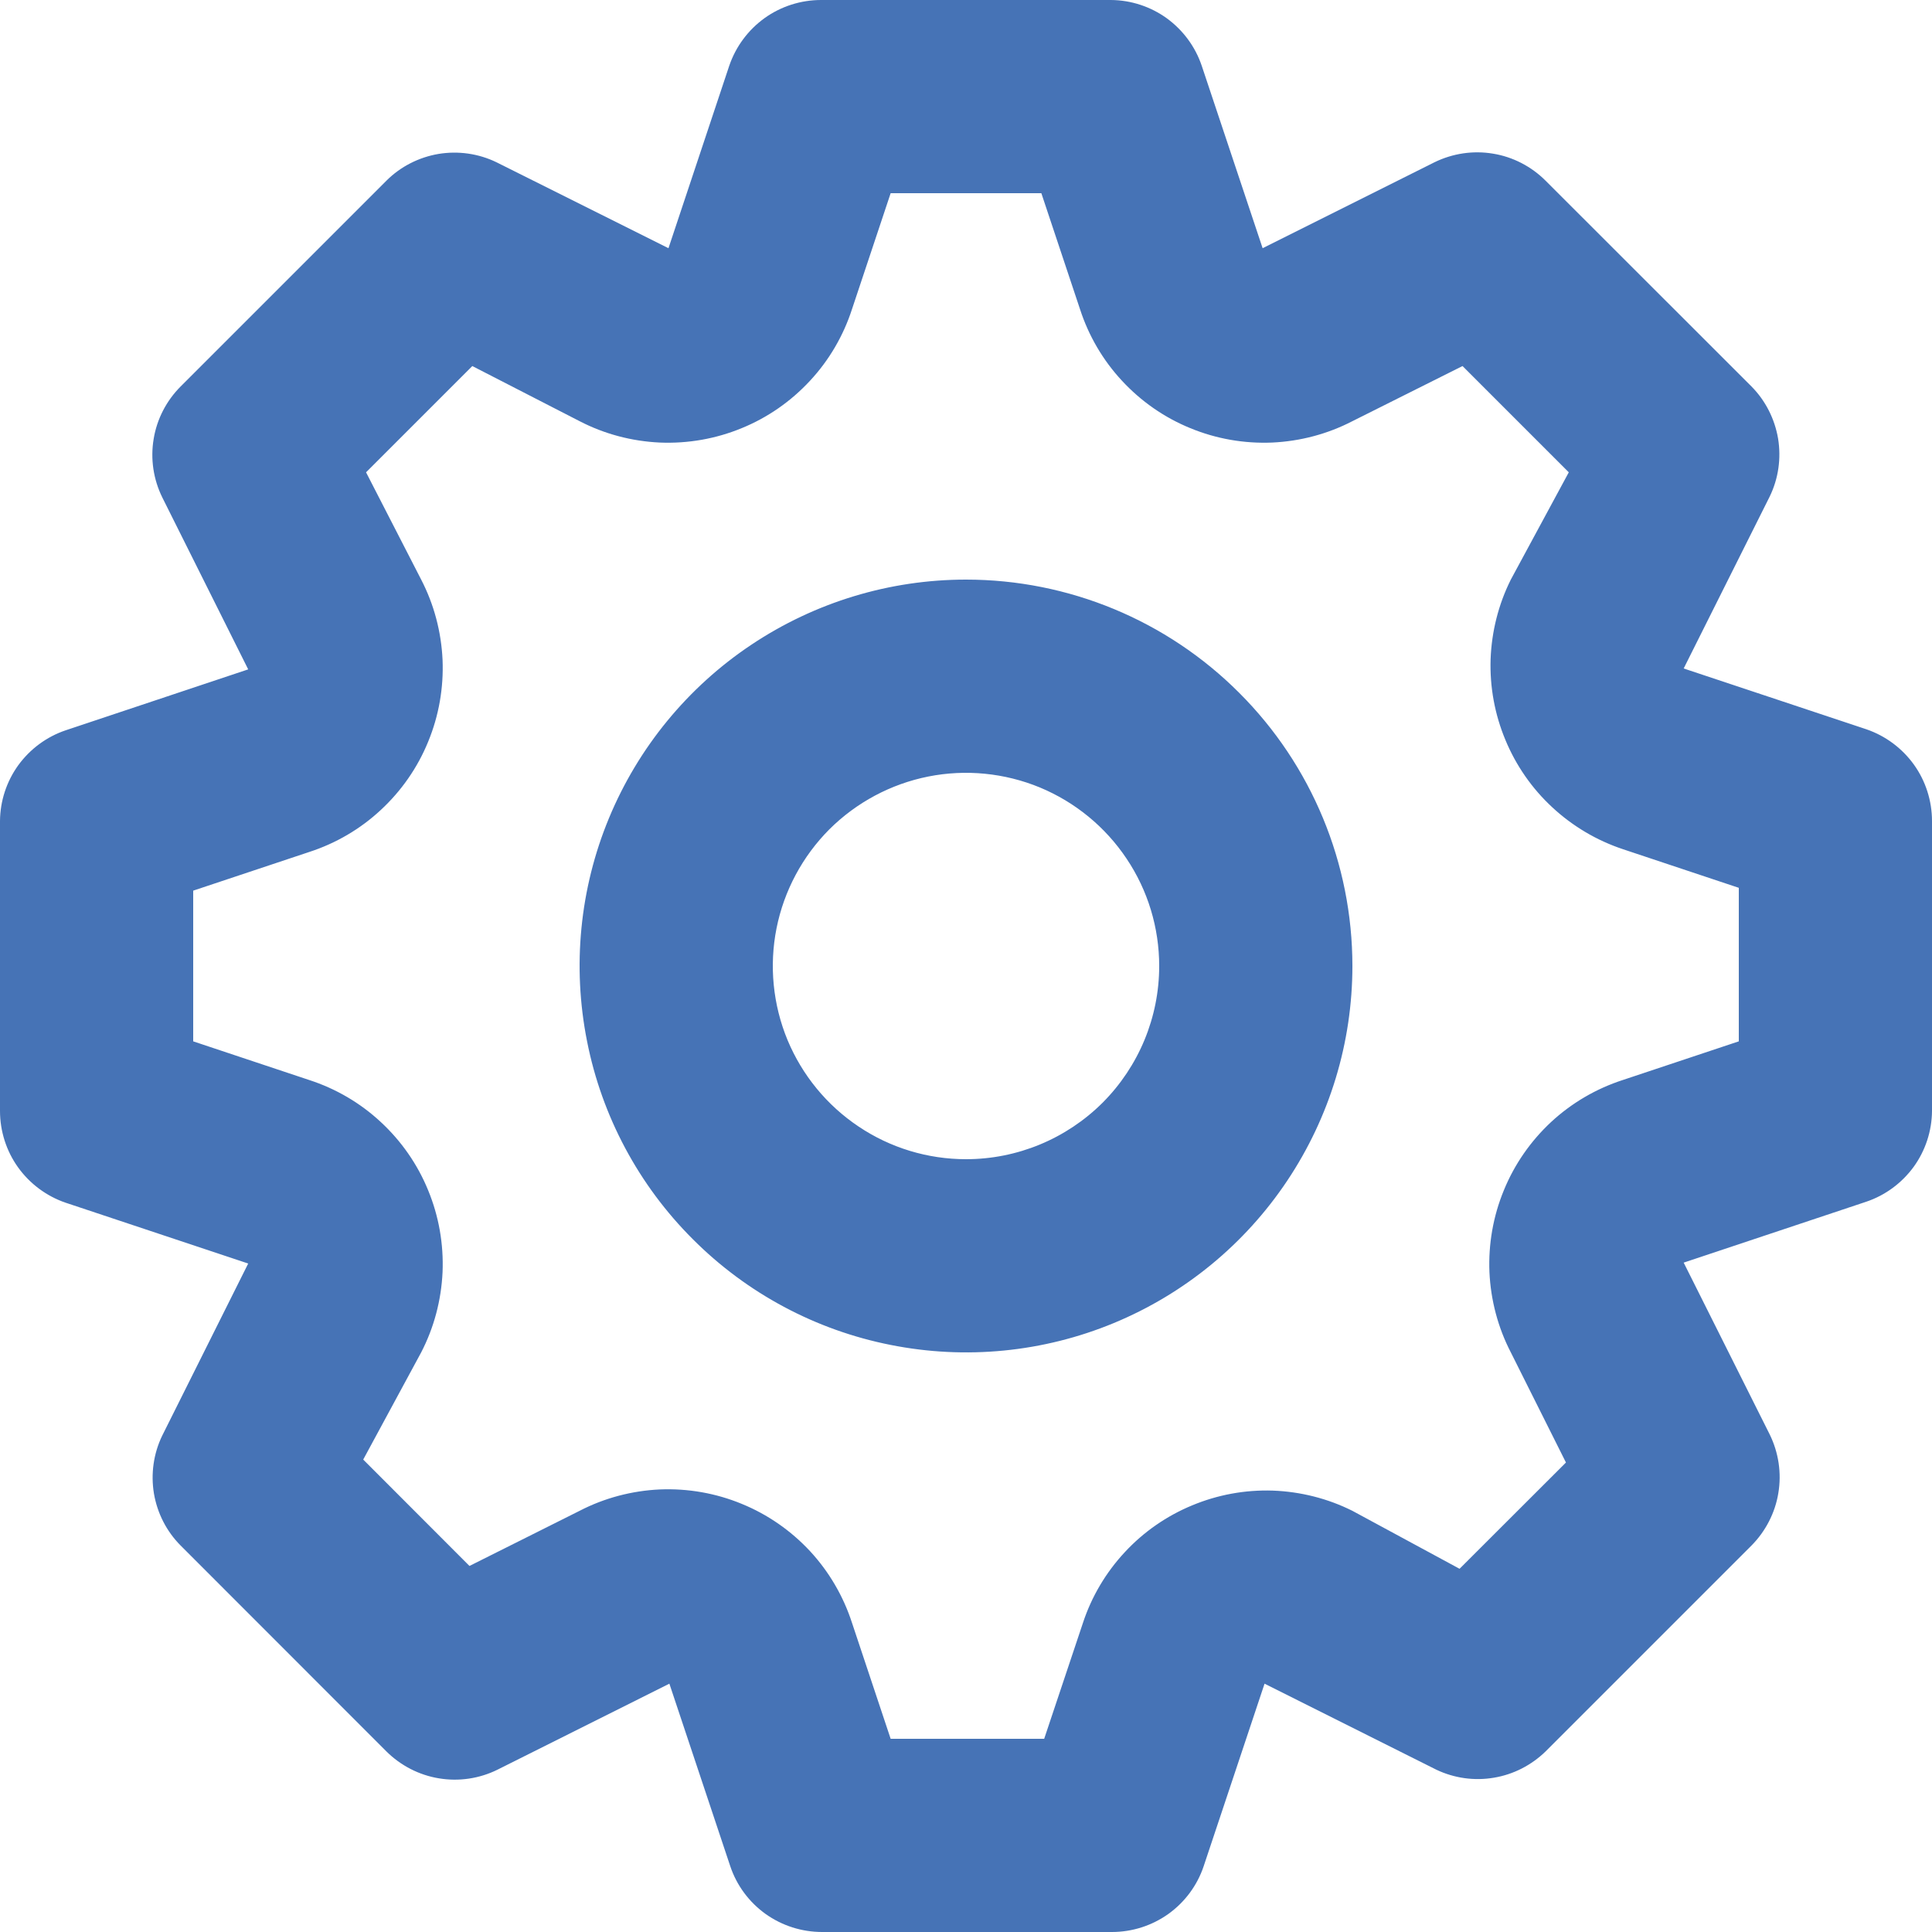 <svg width="15" height="15" viewBox="0 0 15 15" fill="none" xmlns="http://www.w3.org/2000/svg">
<path d="M14.49 5.662L13.072 5.19L13.74 3.855C13.808 3.715 13.83 3.558 13.805 3.405C13.779 3.252 13.707 3.11 13.598 3L12 1.403C11.889 1.292 11.746 1.218 11.592 1.193C11.437 1.167 11.278 1.191 11.137 1.26L9.803 1.927L9.33 0.51C9.28 0.362 9.185 0.234 9.059 0.142C8.933 0.051 8.781 0.001 8.625 2.50015e-06H6.375C6.218 -0 6.064 0.049 5.937 0.14C5.809 0.232 5.713 0.361 5.662 0.51L5.19 1.927L3.855 1.26C3.715 1.192 3.558 1.17 3.405 1.195C3.252 1.221 3.11 1.293 3 1.403L1.403 3C1.292 3.111 1.218 3.254 1.193 3.408C1.167 3.563 1.191 3.722 1.26 3.862L1.927 5.197L0.51 5.67C0.362 5.72 0.234 5.815 0.142 5.941C0.051 6.067 0.001 6.219 2.50015e-06 6.375V8.625C-0 8.782 0.049 8.936 0.14 9.063C0.232 9.191 0.361 9.287 0.51 9.338L1.927 9.81L1.26 11.145C1.192 11.285 1.17 11.442 1.195 11.595C1.221 11.748 1.293 11.89 1.403 12L3 13.598C3.111 13.708 3.254 13.782 3.408 13.807C3.563 13.833 3.722 13.809 3.862 13.74L5.197 13.072L5.67 14.49C5.72 14.639 5.816 14.768 5.944 14.86C6.072 14.951 6.225 15 6.383 15H8.633C8.79 15 8.943 14.951 9.071 14.86C9.199 14.768 9.295 14.639 9.345 14.49L9.818 13.072L11.152 13.74C11.291 13.806 11.447 13.828 11.599 13.802C11.75 13.777 11.89 13.705 12 13.598L13.598 12C13.708 11.889 13.782 11.746 13.807 11.592C13.833 11.437 13.809 11.278 13.74 11.137L13.072 9.803L14.49 9.33C14.638 9.28 14.766 9.185 14.858 9.059C14.949 8.933 14.999 8.781 15 8.625V6.375C15 6.218 14.951 6.064 14.86 5.937C14.768 5.809 14.639 5.713 14.49 5.662ZM13.5 8.085L12.6 8.385C12.393 8.452 12.203 8.563 12.043 8.711C11.884 8.859 11.758 9.04 11.676 9.241C11.593 9.442 11.555 9.659 11.564 9.877C11.574 10.094 11.63 10.307 11.73 10.5L12.158 11.355L11.332 12.18L10.5 11.73C10.308 11.634 10.097 11.581 9.882 11.573C9.667 11.566 9.454 11.605 9.255 11.688C9.057 11.77 8.878 11.894 8.732 12.052C8.586 12.209 8.475 12.396 8.408 12.6L8.107 13.5H6.915L6.615 12.6C6.548 12.393 6.437 12.203 6.289 12.043C6.141 11.884 5.96 11.758 5.759 11.676C5.558 11.593 5.341 11.555 5.123 11.564C4.906 11.574 4.693 11.63 4.5 11.73L3.645 12.158L2.82 11.332L3.27 10.5C3.37 10.307 3.426 10.094 3.436 9.877C3.445 9.659 3.407 9.442 3.324 9.241C3.242 9.04 3.116 8.859 2.956 8.711C2.797 8.563 2.607 8.452 2.4 8.385L1.5 8.085V6.915L2.4 6.615C2.607 6.548 2.797 6.437 2.956 6.289C3.116 6.141 3.242 5.96 3.324 5.759C3.407 5.558 3.445 5.341 3.436 5.123C3.426 4.906 3.37 4.693 3.27 4.5L2.842 3.667L3.667 2.842L4.5 3.27C4.693 3.37 4.906 3.426 5.123 3.436C5.341 3.445 5.558 3.407 5.759 3.324C5.96 3.242 6.141 3.116 6.289 2.956C6.437 2.797 6.548 2.607 6.615 2.4L6.915 1.5H8.085L8.385 2.4C8.452 2.607 8.563 2.797 8.711 2.956C8.859 3.116 9.04 3.242 9.241 3.324C9.442 3.407 9.659 3.445 9.877 3.436C10.094 3.426 10.307 3.37 10.5 3.27L11.355 2.842L12.18 3.667L11.73 4.5C11.634 4.692 11.581 4.903 11.573 5.118C11.566 5.333 11.605 5.546 11.688 5.745C11.77 5.943 11.894 6.122 12.052 6.268C12.209 6.414 12.396 6.525 12.6 6.593L13.5 6.893V8.085ZM7.5 4.5C6.907 4.5 6.327 4.676 5.833 5.006C5.34 5.335 4.955 5.804 4.728 6.352C4.501 6.9 4.442 7.503 4.558 8.085C4.673 8.667 4.959 9.202 5.379 9.621C5.798 10.041 6.333 10.327 6.915 10.442C7.497 10.558 8.1 10.499 8.648 10.272C9.196 10.045 9.665 9.66 9.994 9.167C10.324 8.673 10.5 8.093 10.5 7.5C10.5 6.704 10.184 5.941 9.621 5.379C9.059 4.816 8.296 4.5 7.5 4.5ZM7.5 9C7.203 9 6.913 8.912 6.667 8.747C6.42 8.582 6.228 8.348 6.114 8.074C6.001 7.8 5.971 7.498 6.029 7.207C6.087 6.916 6.23 6.649 6.439 6.439C6.649 6.23 6.916 6.087 7.207 6.029C7.498 5.971 7.8 6.001 8.074 6.114C8.348 6.228 8.582 6.42 8.747 6.667C8.912 6.913 9 7.203 9 7.5C9 7.898 8.842 8.279 8.561 8.561C8.279 8.842 7.898 9 7.5 9Z" fill="#4673B6"/>
</svg>
